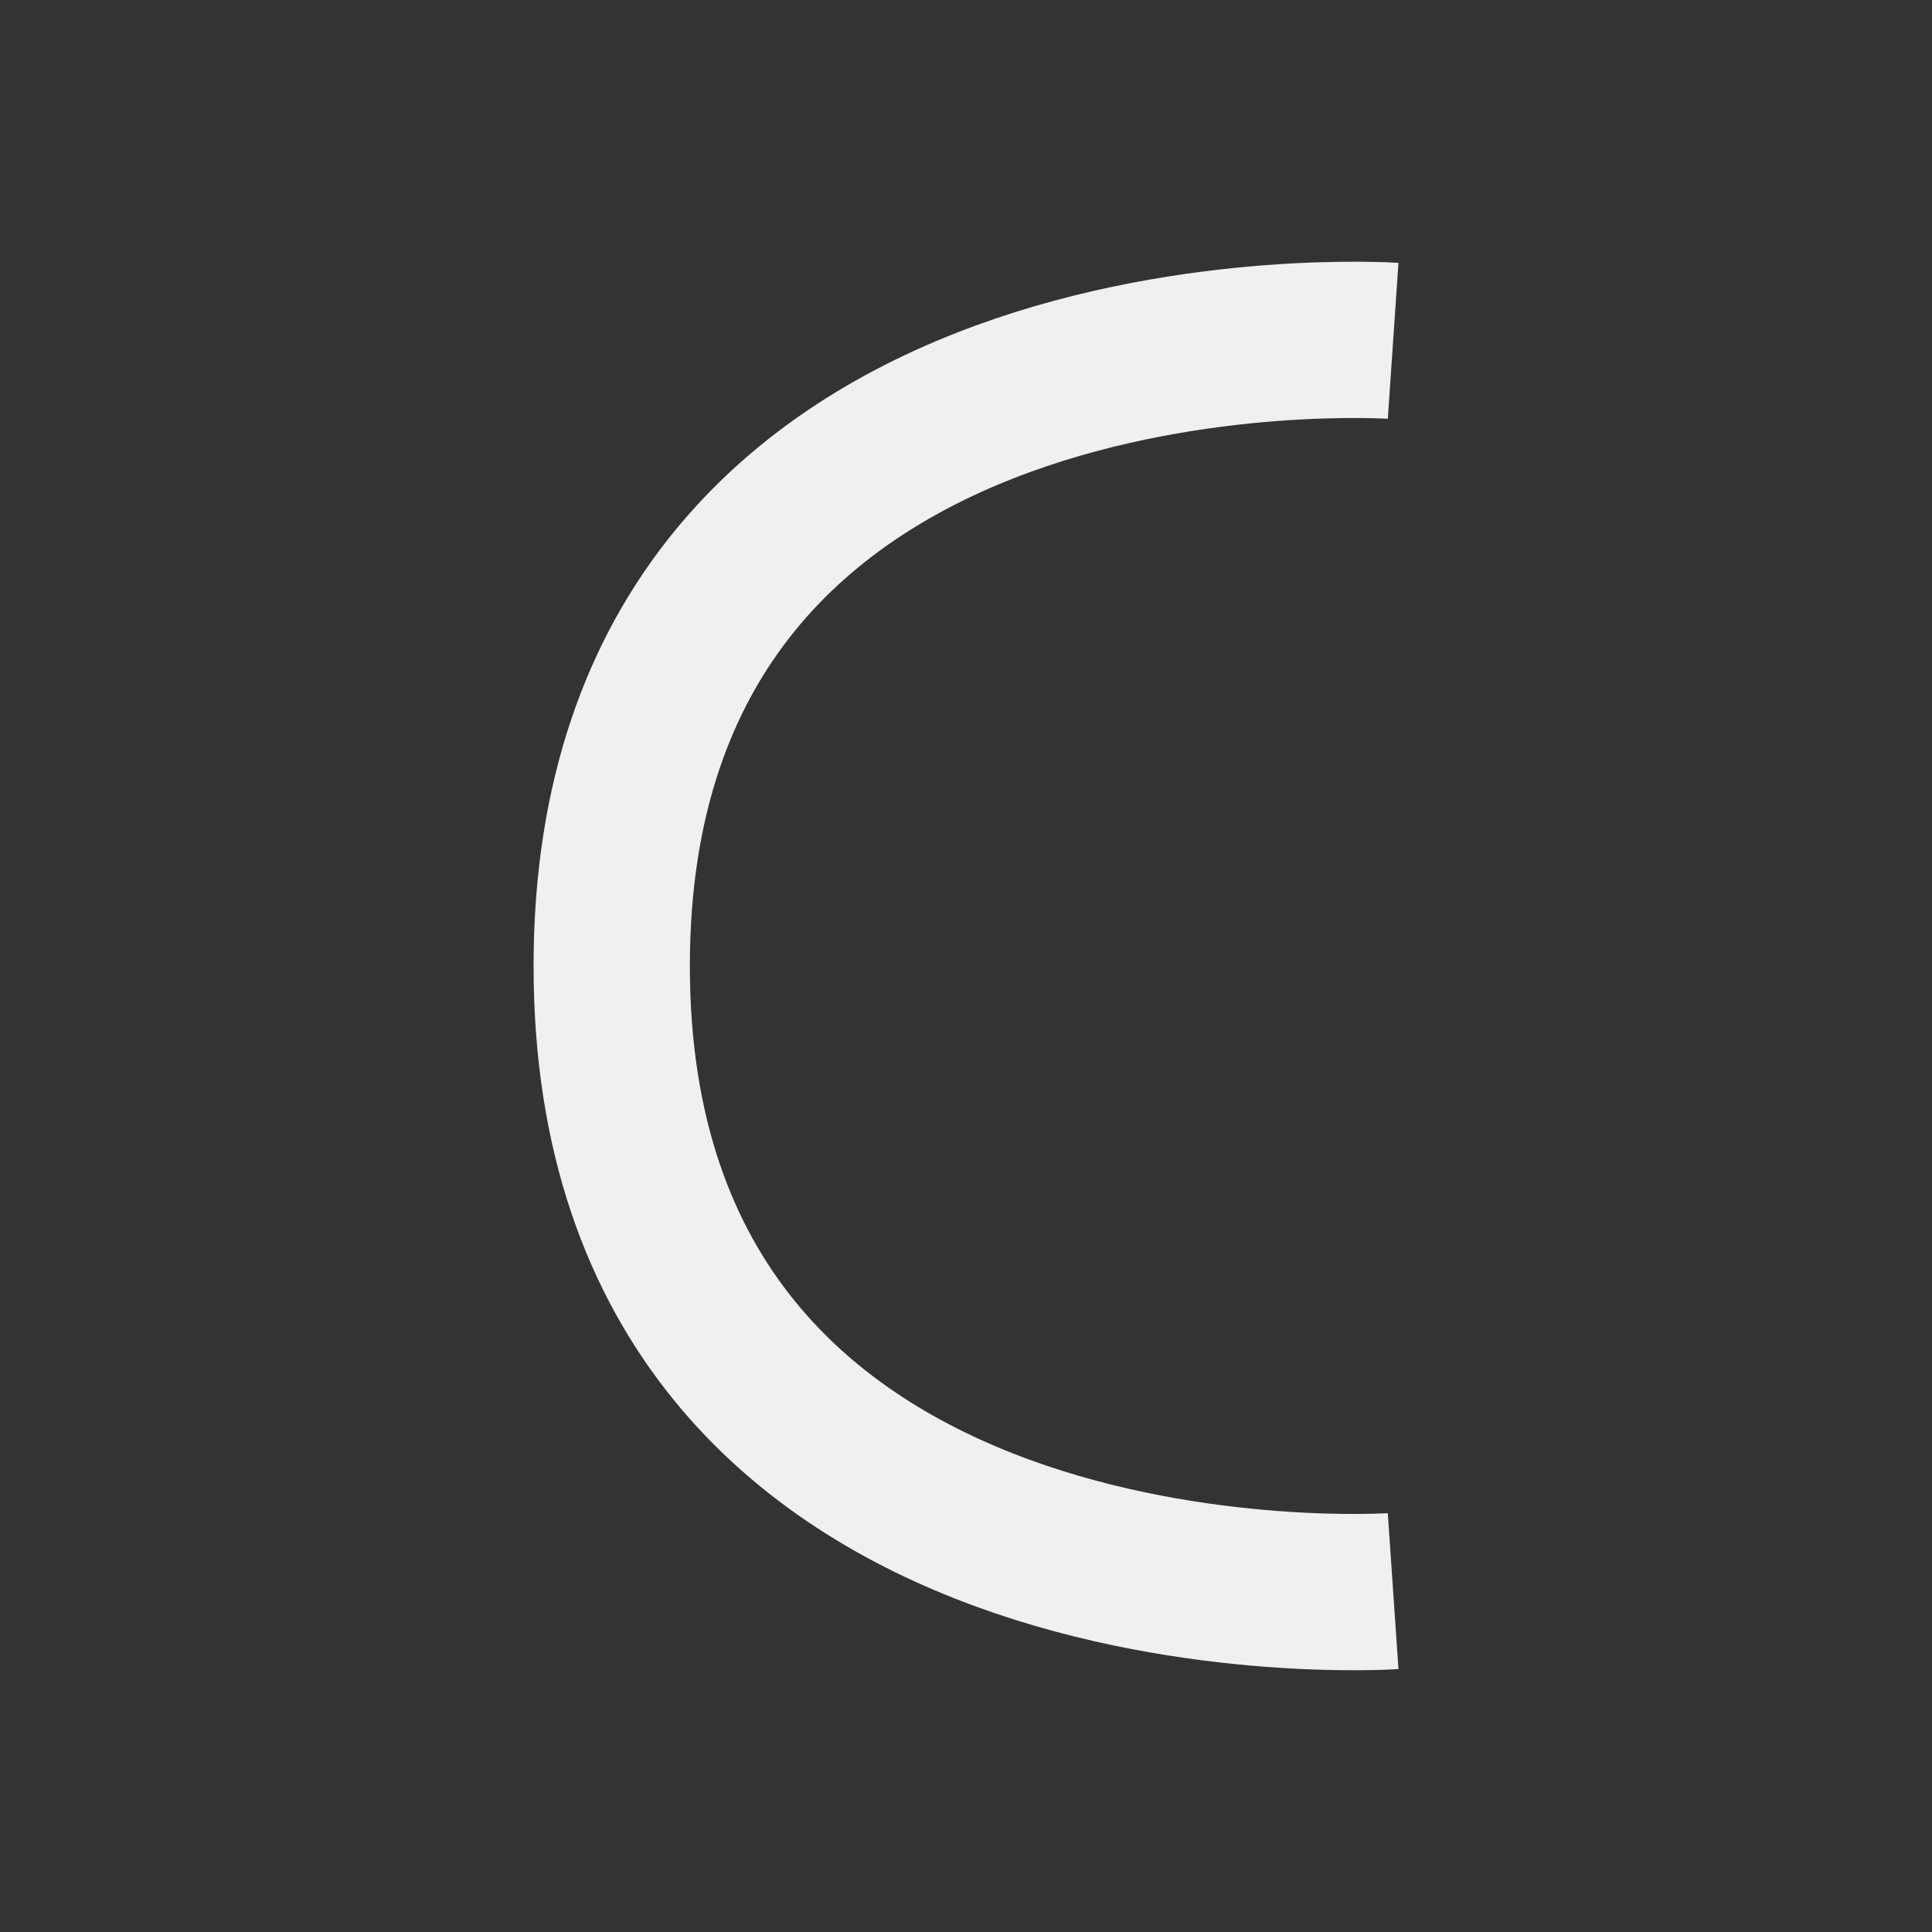 <?xml version="1.0" encoding="UTF-8" standalone="no"?>
<!-- Generator: Adobe Illustrator 21.0.2, SVG Export Plug-In . SVG Version: 6.00 Build 0)  -->

<svg
   xmlns:dc="http://purl.org/dc/elements/1.1/"
   xmlns:cc="http://creativecommons.org/ns#"
   xmlns:rdf="http://www.w3.org/1999/02/22-rdf-syntax-ns#"
   xmlns:svg="http://www.w3.org/2000/svg"
   xmlns="http://www.w3.org/2000/svg"
   xmlns:sodipodi="http://sodipodi.sourceforge.net/DTD/sodipodi-0.dtd"
   xmlns:inkscape="http://www.inkscape.org/namespaces/inkscape"
   version="1.1"
   id="Calque_1"
   x="0px"
   y="0px"
   viewBox="0 0 48 48"
   xml:space="preserve"
   sodipodi:docname="condition_off.svg"
   width="48"
   height="48"
   inkscape:version="0.92.4 5da689c313, 2019-01-14"><rect x="0" y="0" width="48" height="48" fill="#333333" stroke="none"/><defs
   id="defs15" /><sodipodi:namedview
   pagecolor="#ffffff"
   bordercolor="#666666"
   borderopacity="1"
   objecttolerance="10"
   gridtolerance="10"
   guidetolerance="10"
   inkscape:pageopacity="0"
   inkscape:pageshadow="2"
   inkscape:window-width="1920"
   inkscape:window-height="1007"
   id="namedview13"
   showgrid="false"
   inkscape:zoom="8.16609"
   inkscape:cx="-1.8958748"
   inkscape:cy="13.226863"
   inkscape:window-x="0"
   inkscape:window-y="0"
   inkscape:window-maximized="1"
   inkscape:current-layer="layer1" />
<style
   type="text/css"
   id="style2">
	.st0{display:none;fill:#3D3D3D;}
	.st1{display:none;fill:#000100;}
	.st2{fill:#808080;}
</style>
<title
   id="title4">boutons</title>
<rect
   x="0.5"
   y="19.6"
   class="st0"
   width="27.9"
   height="27.9"
   id="rect6"
   style="display:none;fill:#3d3d3d" />
<path
   class="st1"
   d="M 28.9,48 H 0 V 19.1 H 28.9 Z M 1,47 H 27.9 V 20.1 H 1 Z"
   id="path8"
   inkscape:connector-curvature="0"
   style="display:none;fill:#000100" />

<g
   inkscape:groupmode="layer"
   id="layer2"
   inkscape:label="Inside square - hide when exporting"
   transform="translate(0,19.1)"
   style="display:none"
   sodipodi:insensitive="true"><rect
     style="display:inline;opacity:1;vector-effect:none;fill:#c6e3e0;fill-opacity:1;stroke:none;stroke-width:12.292;stroke-linecap:square;stroke-linejoin:miter;stroke-miterlimit:4;stroke-dasharray:none;stroke-dashoffset:0;stroke-opacity:1;paint-order:stroke fill markers"
     id="rect22"
     width="30"
     height="30"
     x="9"
     y="-10.1" /></g><g
   inkscape:groupmode="layer"
   id="layer1"
   inkscape:label="Icon"
   style="display:inline"
   transform="translate(0,19.1)"><path
     style="fill:none;stroke:#f0f0f0;stroke-width:3.883;stroke-linecap:butt;stroke-linejoin:miter;stroke-miterlimit:4;stroke-dasharray:none;stroke-opacity:1"
     d="m 34.612,-10.632 c 0,0 -19.414,-1.326 -19.414,15.532 1e-6,16.858 19.414,15.531 19.414,15.531"
     id="path14"
     inkscape:connector-curvature="0"
     sodipodi:nodetypes="czc" /></g></svg>